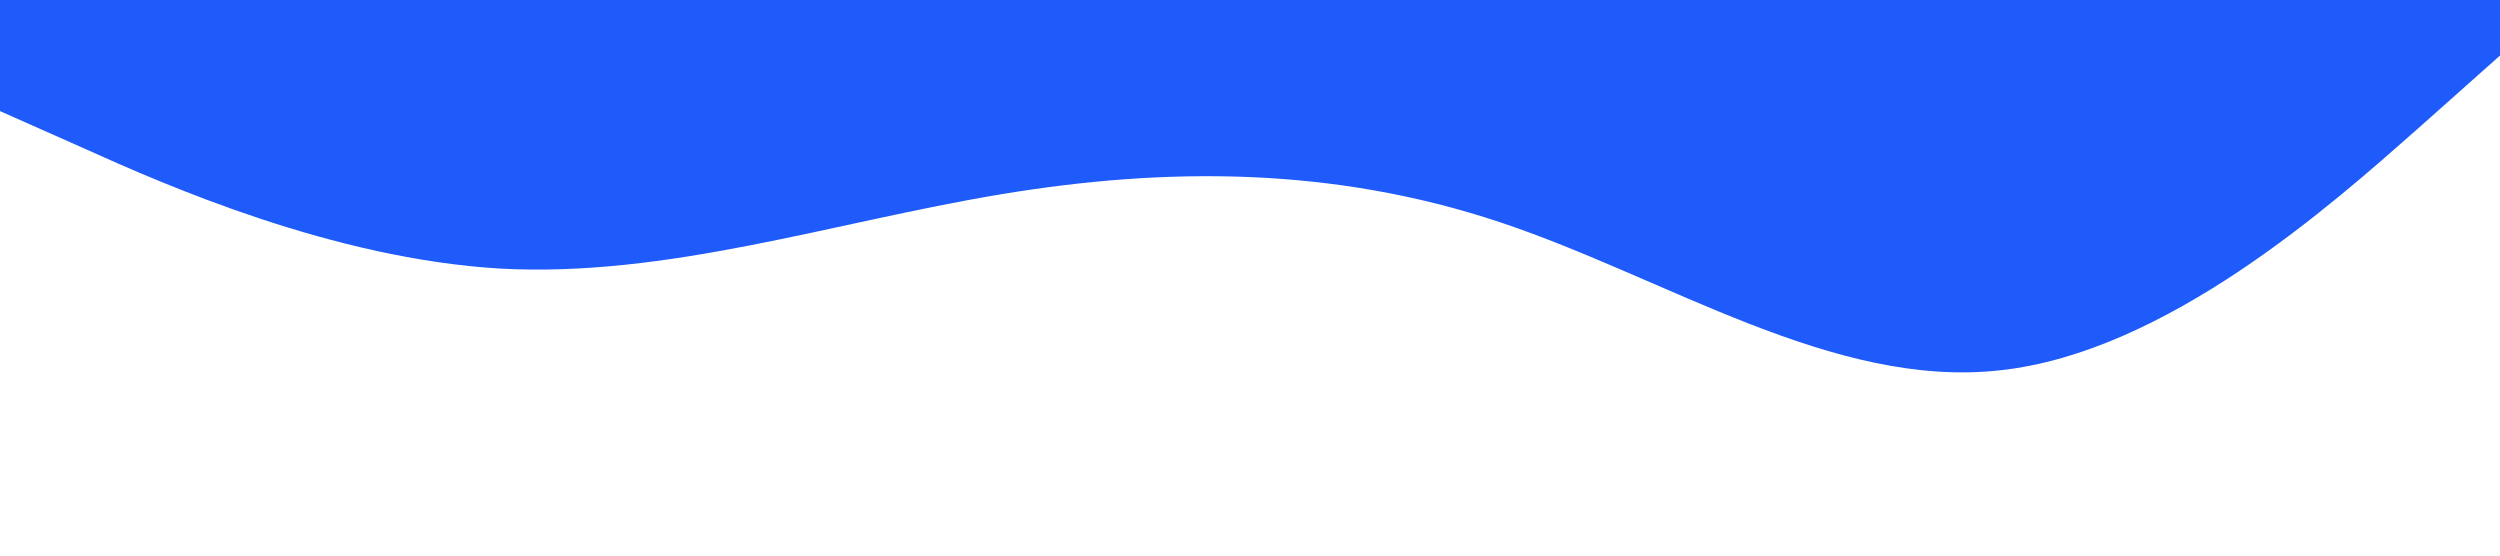 <?xml version="1.0" standalone="no"?><svg xmlns="http://www.w3.org/2000/svg" viewBox="0 0 1440 320"><path fill="#1e5bfa" fill-opacity="1" d="M0,64L48,85.3C96,107,192,149,288,154.7C384,160,480,128,576,112C672,96,768,96,864,128C960,160,1056,224,1152,213.3C1248,203,1344,117,1392,74.7L1440,32L1440,0L1392,0C1344,0,1248,0,1152,0C1056,0,960,0,864,0C768,0,672,0,576,0C480,0,384,0,288,0C192,0,96,0,48,0L0,0Z"></path></svg>